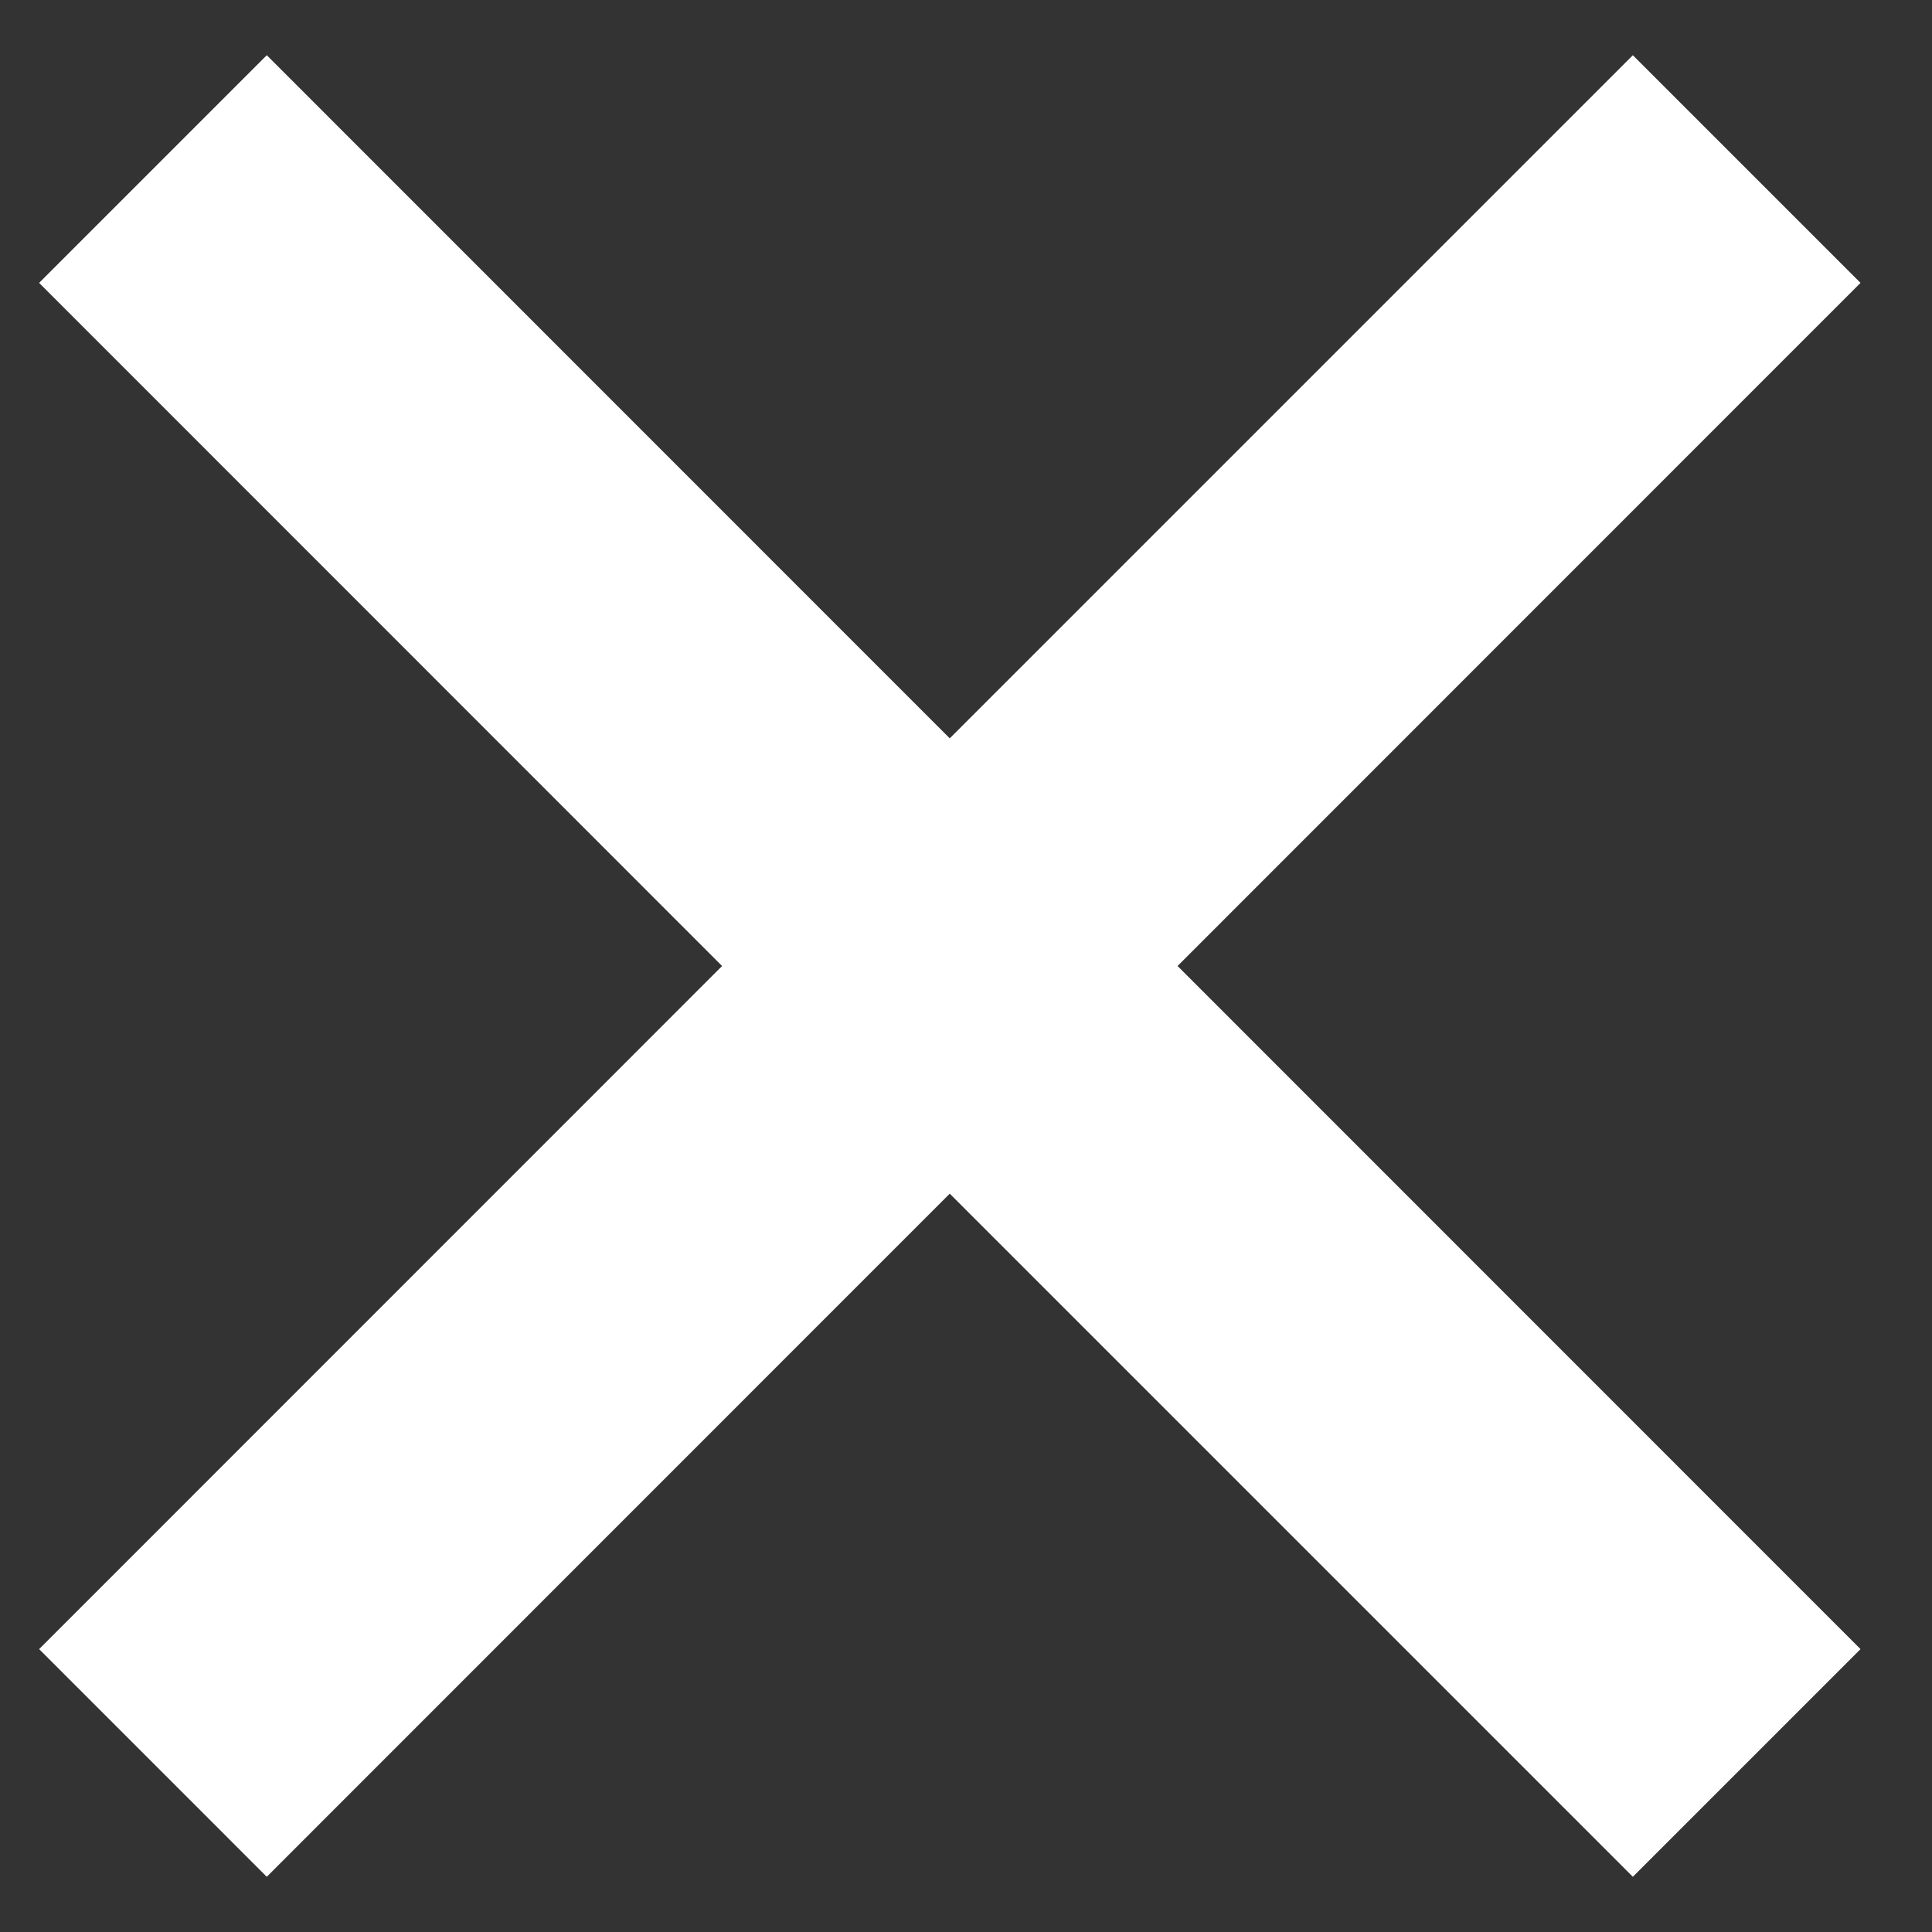 <svg width="12" height="12" viewBox="0 0 12 12" fill="none" xmlns="http://www.w3.org/2000/svg">
<rect x="0" y="0" width="12" height="12" fill="#333333" stroke="none"/>
<path d="M4.485 6L0.243 1.757L1.657 0.343L5.899 4.586L10.142 0.343L11.556 1.757L7.314 6L11.556 10.243L10.142 11.657L5.899 7.414L1.657 11.657L0.243 10.243L4.485 6Z" fill="white"/>
</svg>
